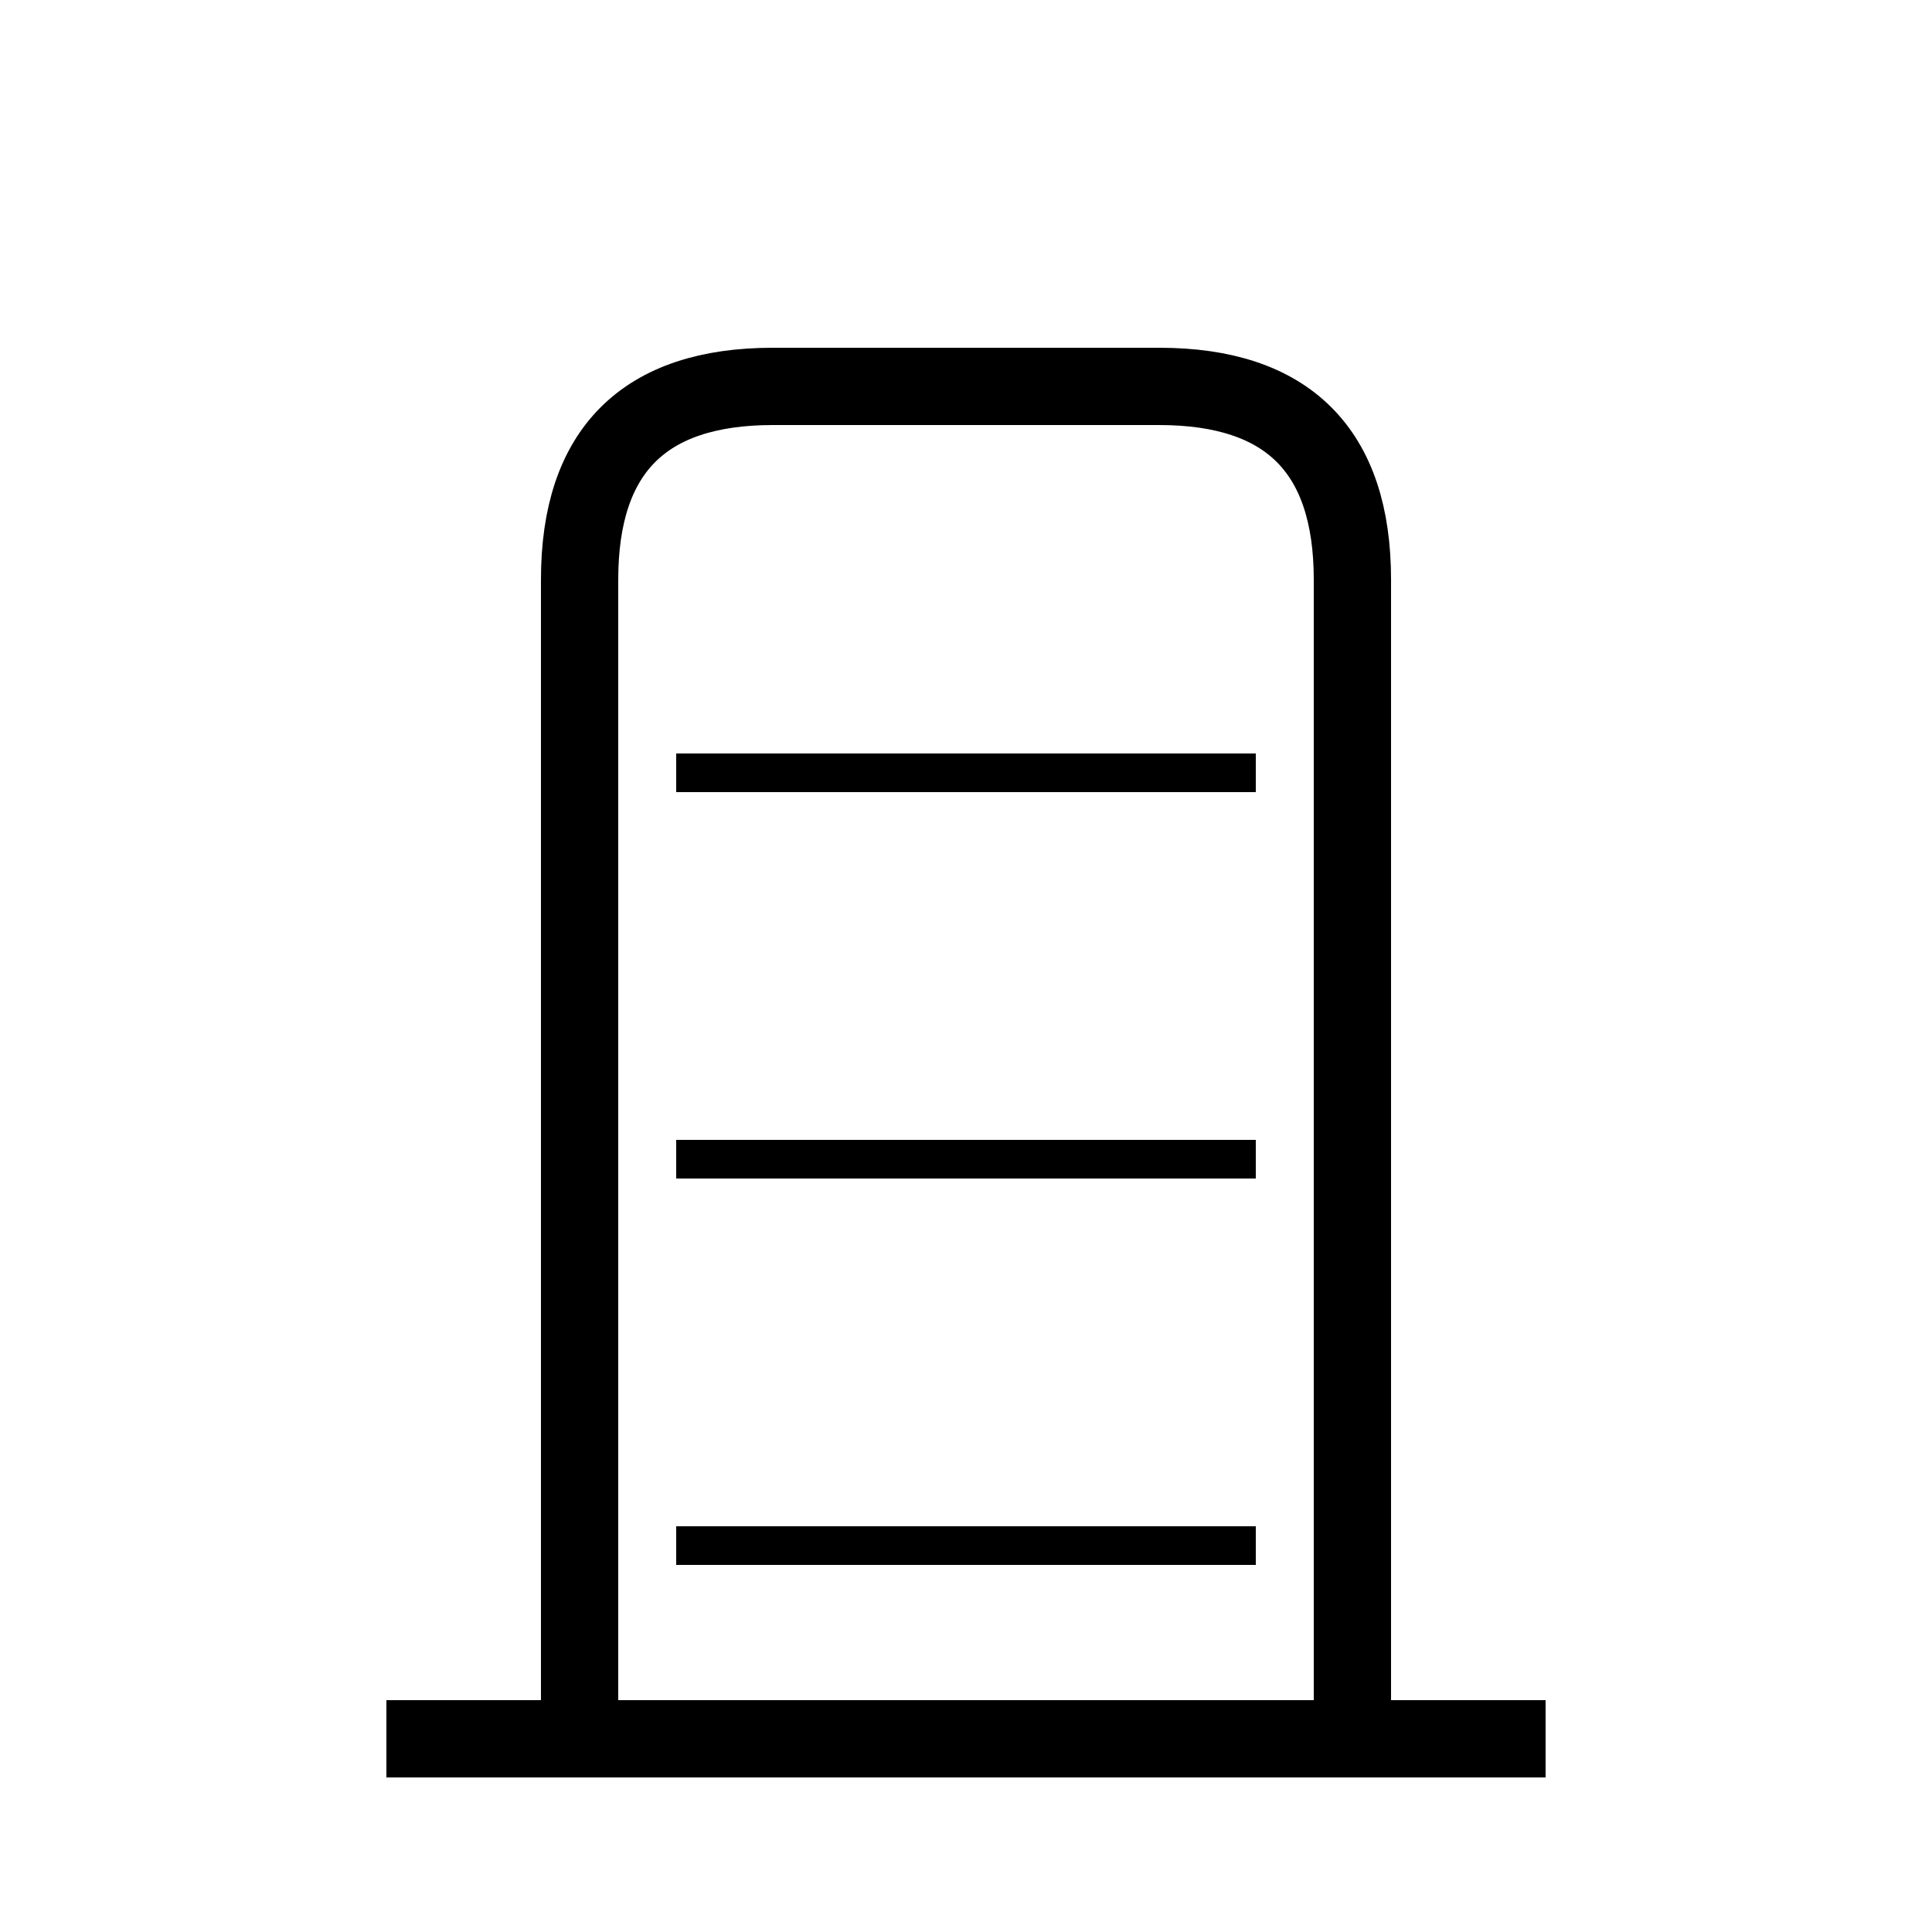 <svg xmlns="http://www.w3.org/2000/svg" viewBox="0 0 100 100">
  <path d="M30,90 L30,30 Q30,20 40,20 L60,20 Q70,20 70,30 L70,90" fill="none" stroke="currentColor" stroke-width="4"/>
  <line x1="20" y1="90" x2="80" y2="90" stroke="currentColor" stroke-width="4"/>
  <line x1="35" y1="40" x2="65" y2="40" stroke="currentColor" stroke-width="2"/>
  <line x1="35" y1="60" x2="65" y2="60" stroke="currentColor" stroke-width="2"/>
  <line x1="35" y1="80" x2="65" y2="80" stroke="currentColor" stroke-width="2"/>
</svg>

